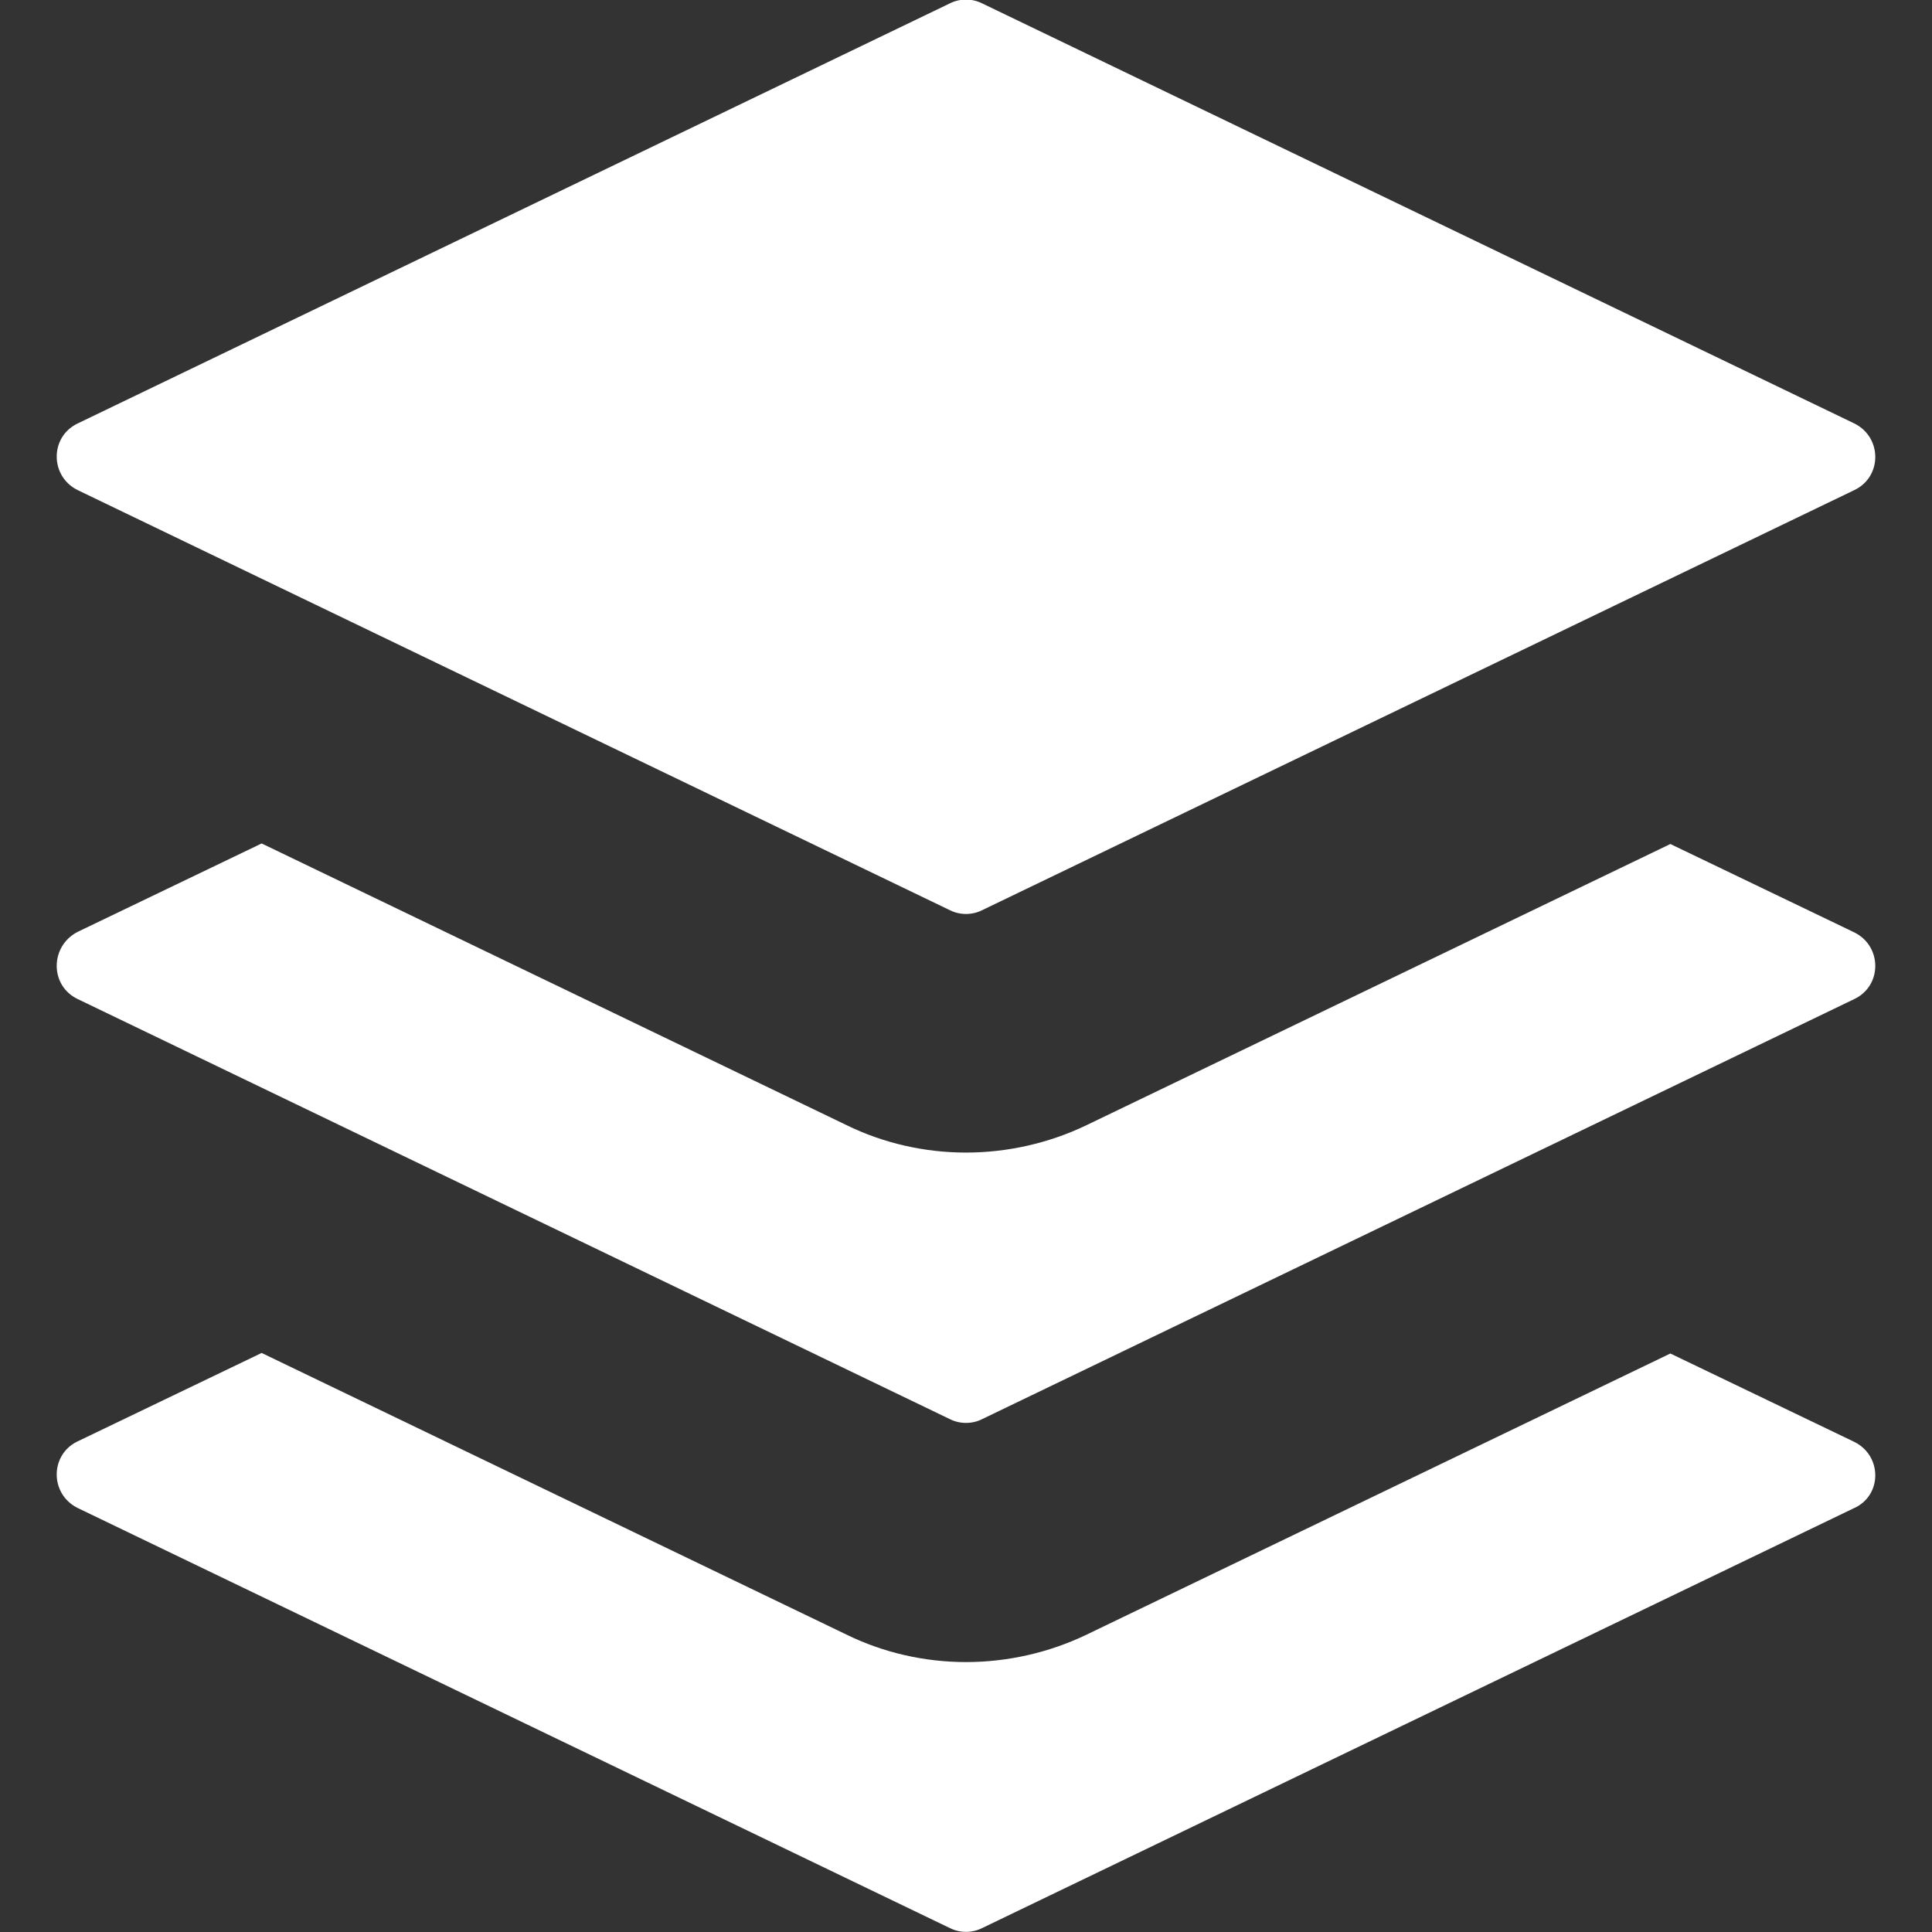<?xml version="1.0" encoding="utf-8"?>
<!-- Generator: Adobe Illustrator 25.2.0, SVG Export Plug-In . SVG Version: 6.00 Build 0)  -->
<svg version="1.1" id="Layer_1" xmlns="http://www.w3.org/2000/svg" xmlns:xlink="http://www.w3.org/1999/xlink" x="0px" y="0px"
	 viewBox="0 0 350 350" style="enable-background:new 0 0 350 350;" xml:space="preserve">
<rect x="0" y="0" width="350" height="350" fill="#333333" stroke="none"/>
<style type="text/css">
	.st0{fill:#FFFFFF;}
</style>
<g>
	<path class="st0" d="M14.1,88.8l158,76.1c1.8,0.9,4,0.9,5.8,0l158-76.1c5.1-2.4,5.1-9.6,0-12.1l-158-76.1c-1.8-0.9-4-0.9-5.8,0
		l-158,76.1C9,79.1,9,86.3,14.1,88.8z"/>
	<path class="st0" d="M14.1,181l158,76.1c1.8,0.9,4,0.9,5.8,0l158-76.1c5.1-2.4,5.1-9.6,0-12.1l-33.3-16l-105.9,51
		c-6.7,3.2-14.2,4.9-21.7,4.9s-15-1.7-21.7-5l-105.9-51l-33.3,16C9,171.4,9,178.6,14.1,181z"/>
	<path class="st0" d="M335.9,261.2l-33.3-16l-105.9,51c-6.7,3.2-14.2,4.9-21.7,4.9s-15-1.7-21.7-5l-105.9-51l-33.3,16
		c-5.1,2.4-5.1,9.6,0,12.1l158,76.1c1.8,0.9,4,0.9,5.8,0l158-76.1C341,270.9,341,263.7,335.9,261.2z"/>
</g>
</svg>
